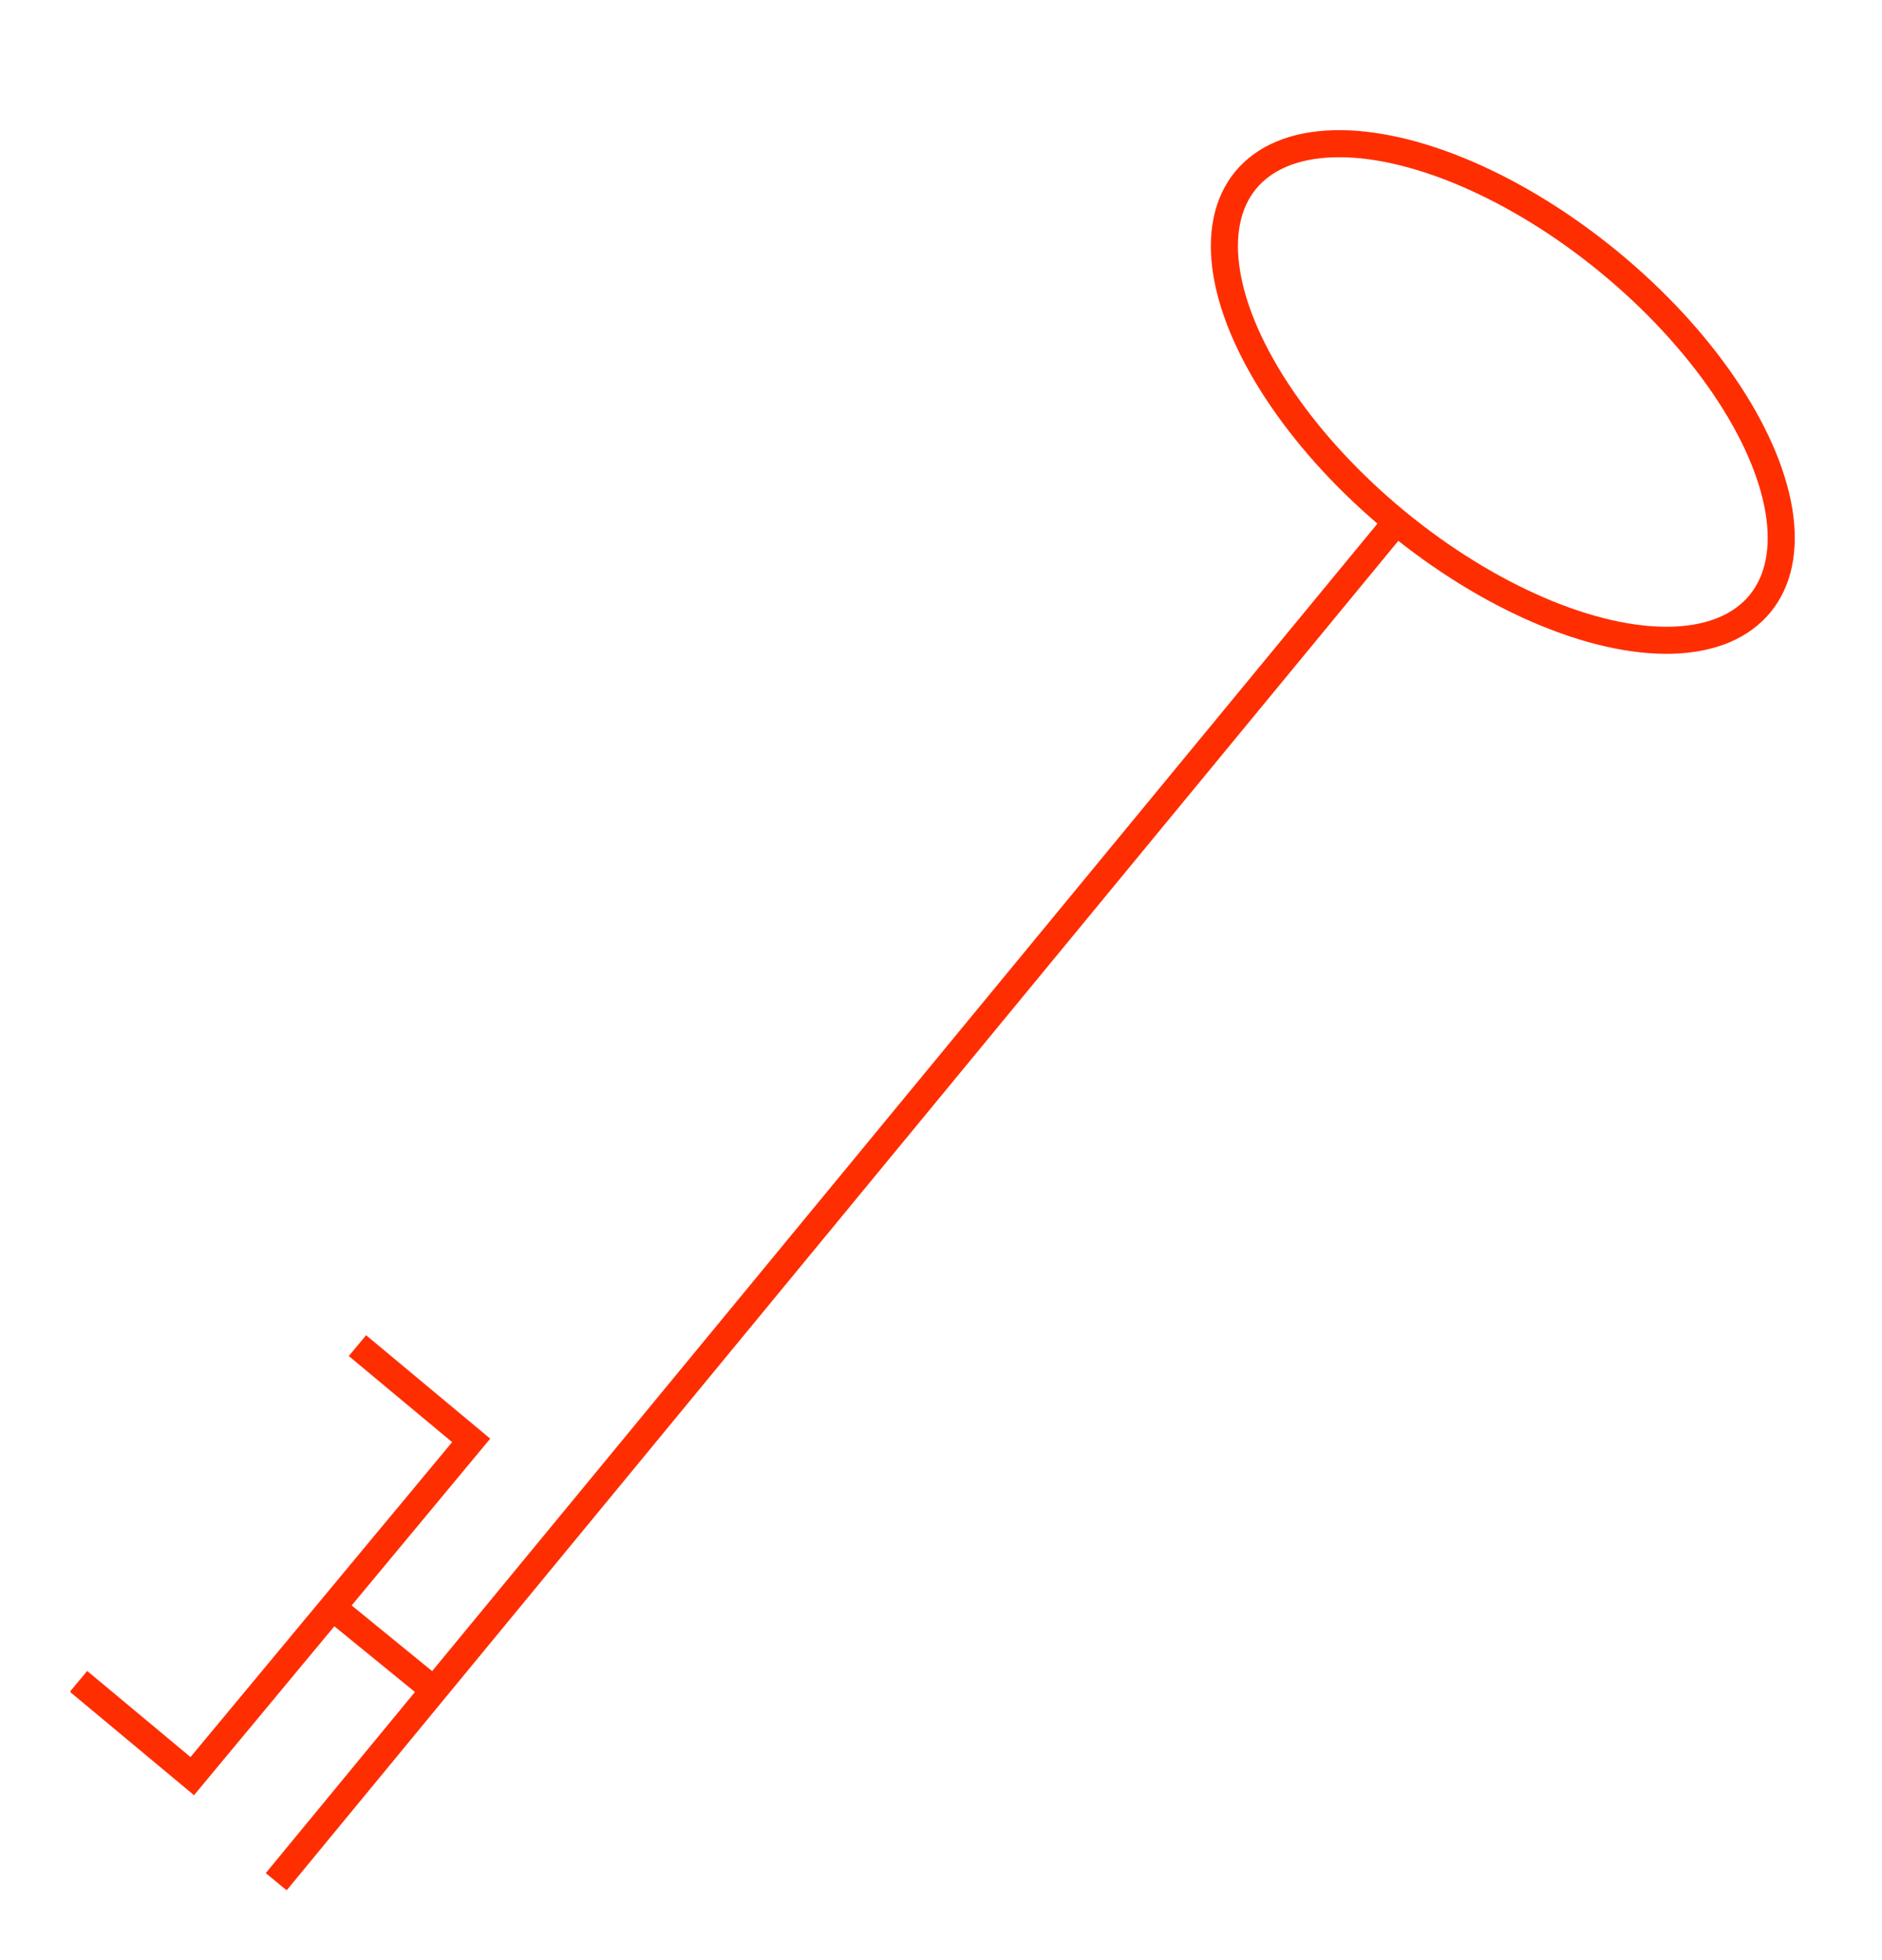 <?xml version="1.0" encoding="utf-8"?>
<!-- Generator: Adobe Illustrator 20.0.0, SVG Export Plug-In . SVG Version: 6.00 Build 0)  -->
<!DOCTYPE svg PUBLIC "-//W3C//DTD SVG 1.1//EN" "http://www.w3.org/Graphics/SVG/1.1/DTD/svg11.dtd">
<svg version="1.1" id="Layer_1" xmlns="http://www.w3.org/2000/svg" xmlns:xlink="http://www.w3.org/1999/xlink" x="0px" y="0px"
	 viewBox="0 0 69.5 72.4" style="enable-background:new 0 0 69.5 72.4;" xml:space="preserve">
<style type="text/css">
	.st0{fill:none;}
	.st1{fill:none;stroke:#FF2E00;stroke-miterlimit:10;}
	.st2{clip-path:url(#SVGID_2_);fill:none;stroke:#FF2E00;stroke-miterlimit:10;}
</style>
<g>
	
		<rect x="27.9" y="12.7" transform="matrix(0.636 -0.772 0.772 0.636 -13.188 62.532)" class="st0" width="63.7" height="65"/>
	<ellipse transform="matrix(0.636 -0.772 0.772 0.636 9.005 48.102)" class="st1" cx="55.5" cy="14.5" rx="6.2" ry="12.3"/>
	<g>
		<defs>
			<rect id="SVGID_1_" x="2.6" y="4.8" width="63.7" height="65"/>
		</defs>
		<clipPath id="SVGID_2_">
			<use xlink:href="#SVGID_1_"  style="overflow:visible;"/>
		</clipPath>
		<path class="st2" d="M51.3,19.6L10.2,69.5 M2.9,62.1l4.2,3.5l10.3-12.4l-4.2-3.5 M12.2,59.3l3.8,3.1"/>
	</g>
</g>
</svg>
